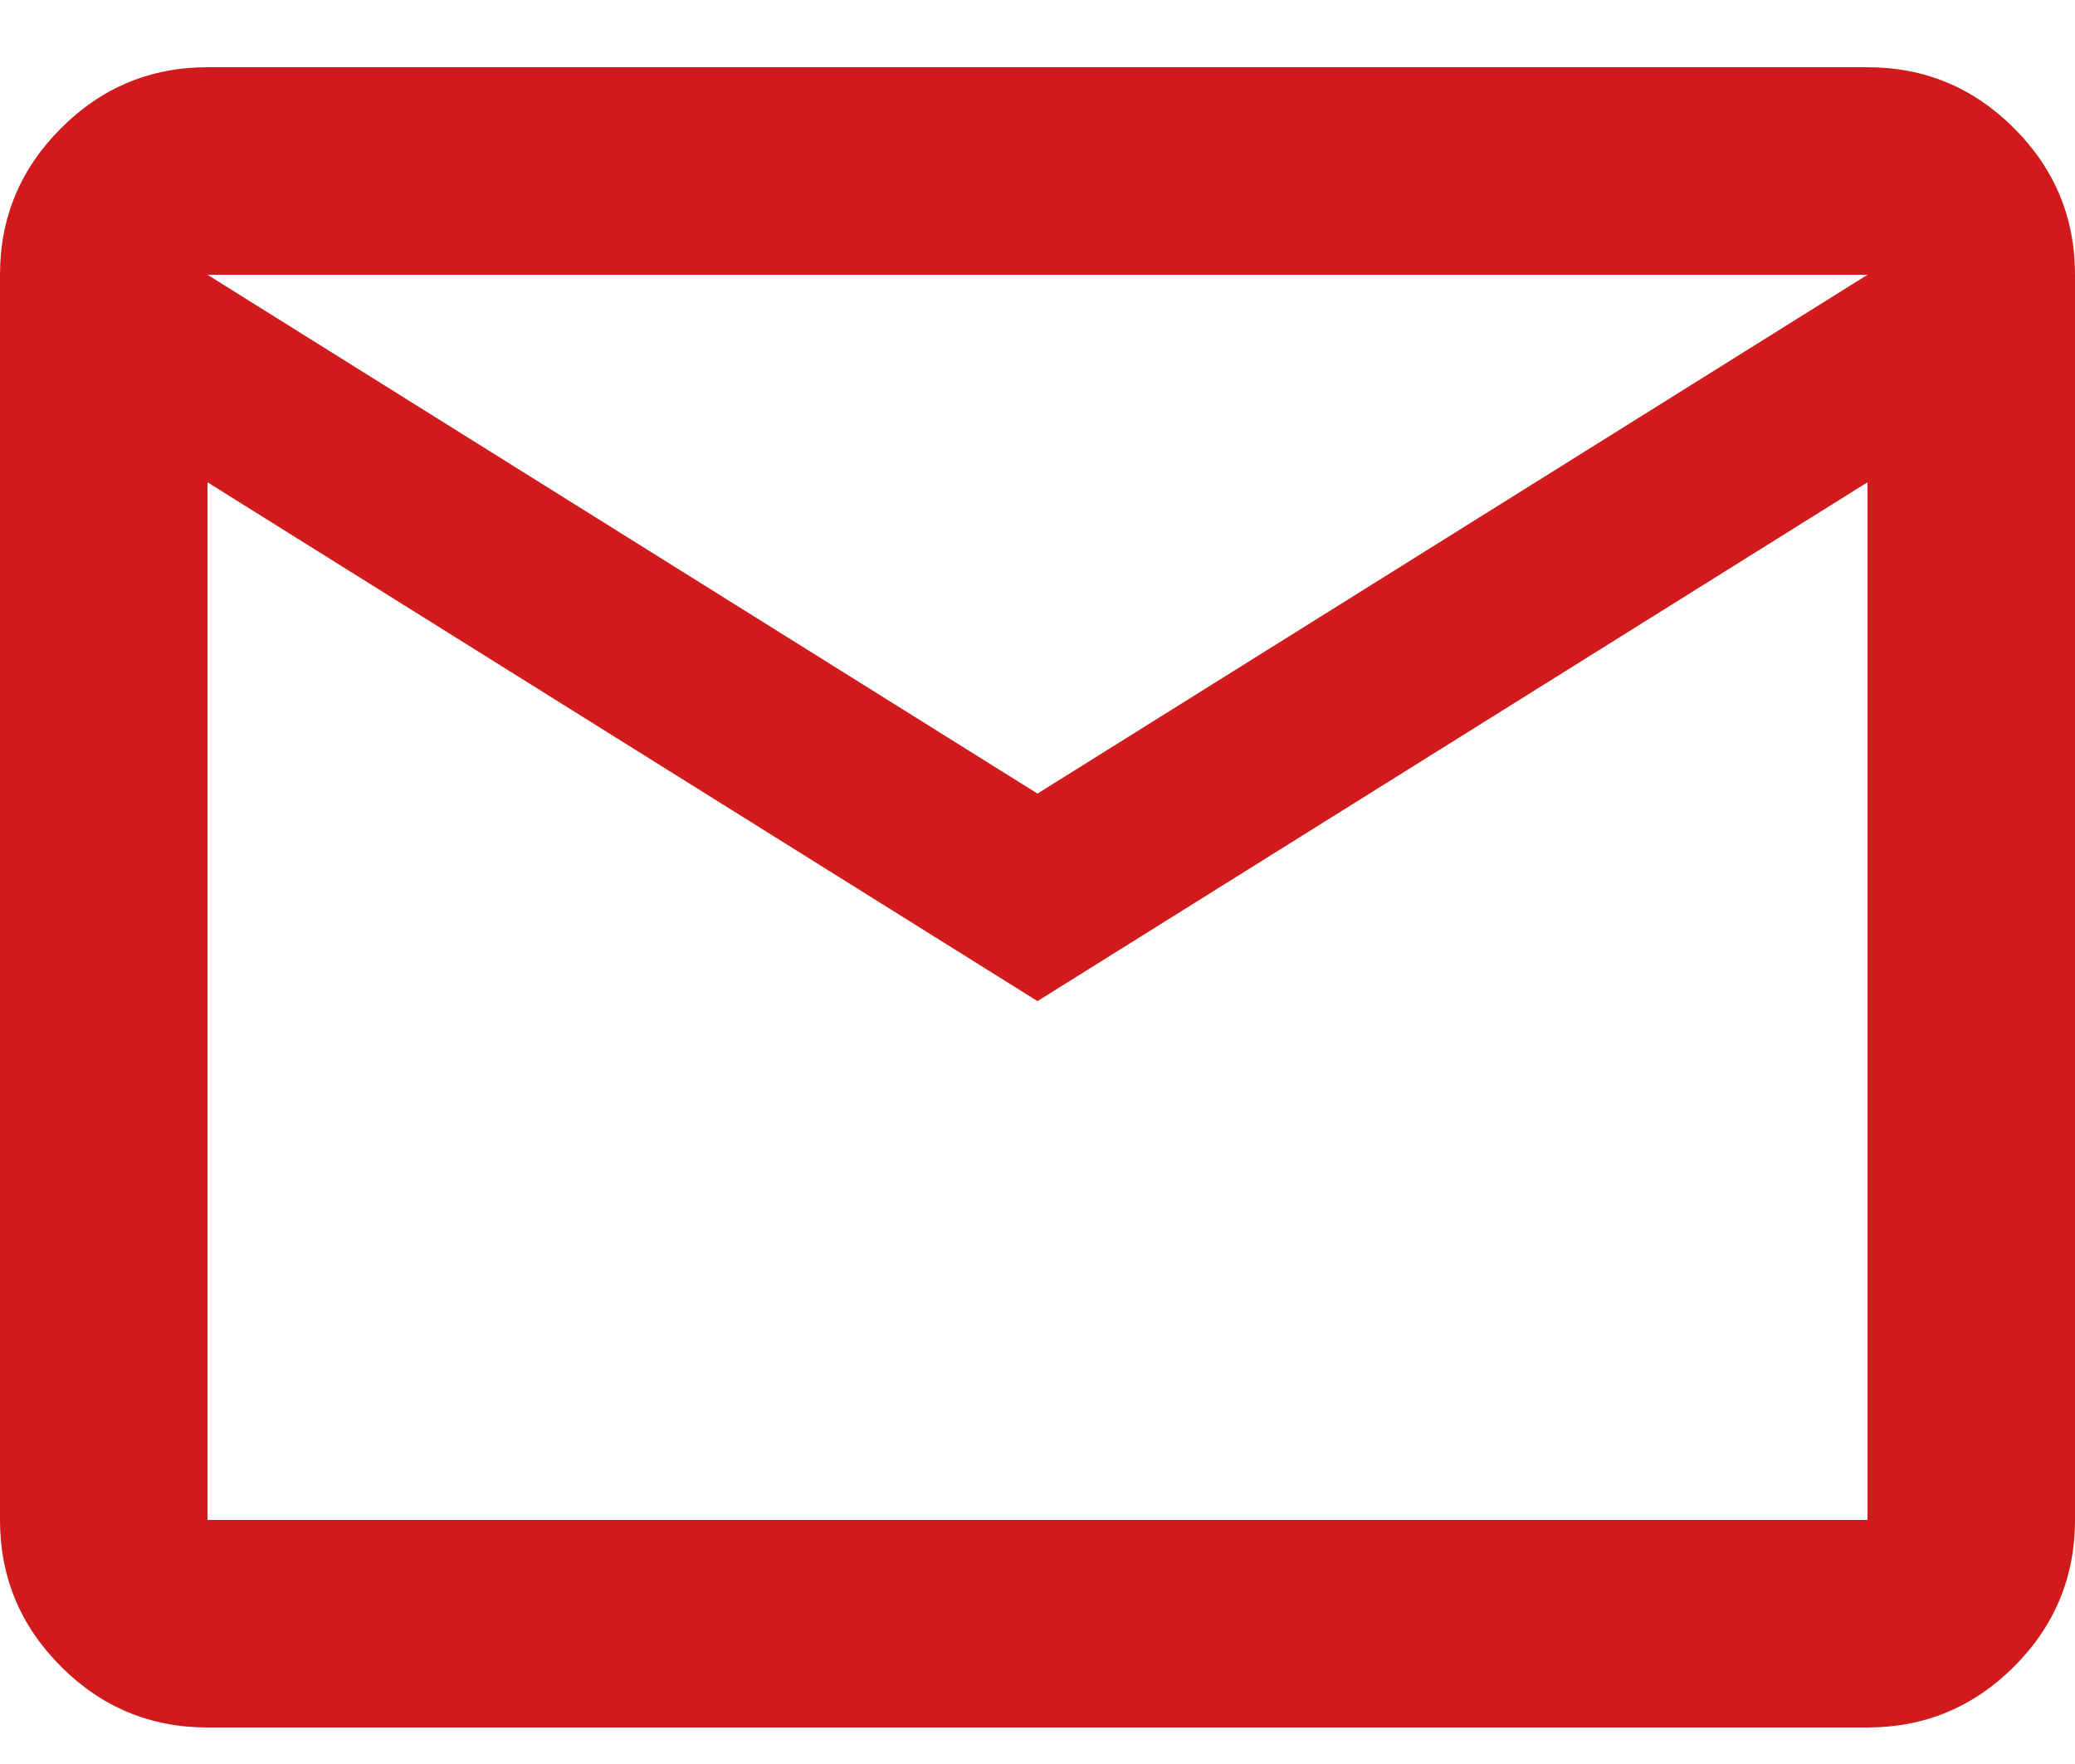 <svg width="20" height="17" viewBox="0 0 20 17" fill="none" xmlns="http://www.w3.org/2000/svg">
<path d="M2 16.648C1.45 16.648 0.979 16.452 0.588 16.061C0.196 15.669 0 15.198 0 14.648V2.648C0 2.098 0.196 1.627 0.588 1.236C0.979 0.844 1.45 0.648 2 0.648H18C18.55 0.648 19.021 0.844 19.413 1.236C19.804 1.627 20 2.098 20 2.648V14.648C20 15.198 19.804 15.669 19.413 16.061C19.021 16.452 18.55 16.648 18 16.648H2ZM10 9.648L2 4.648V14.648H18V4.648L10 9.648ZM10 7.648L18 2.648H2L10 7.648ZM2 4.648V2.648V14.648V4.648Z" fill="#D01A1C"/>
</svg>
